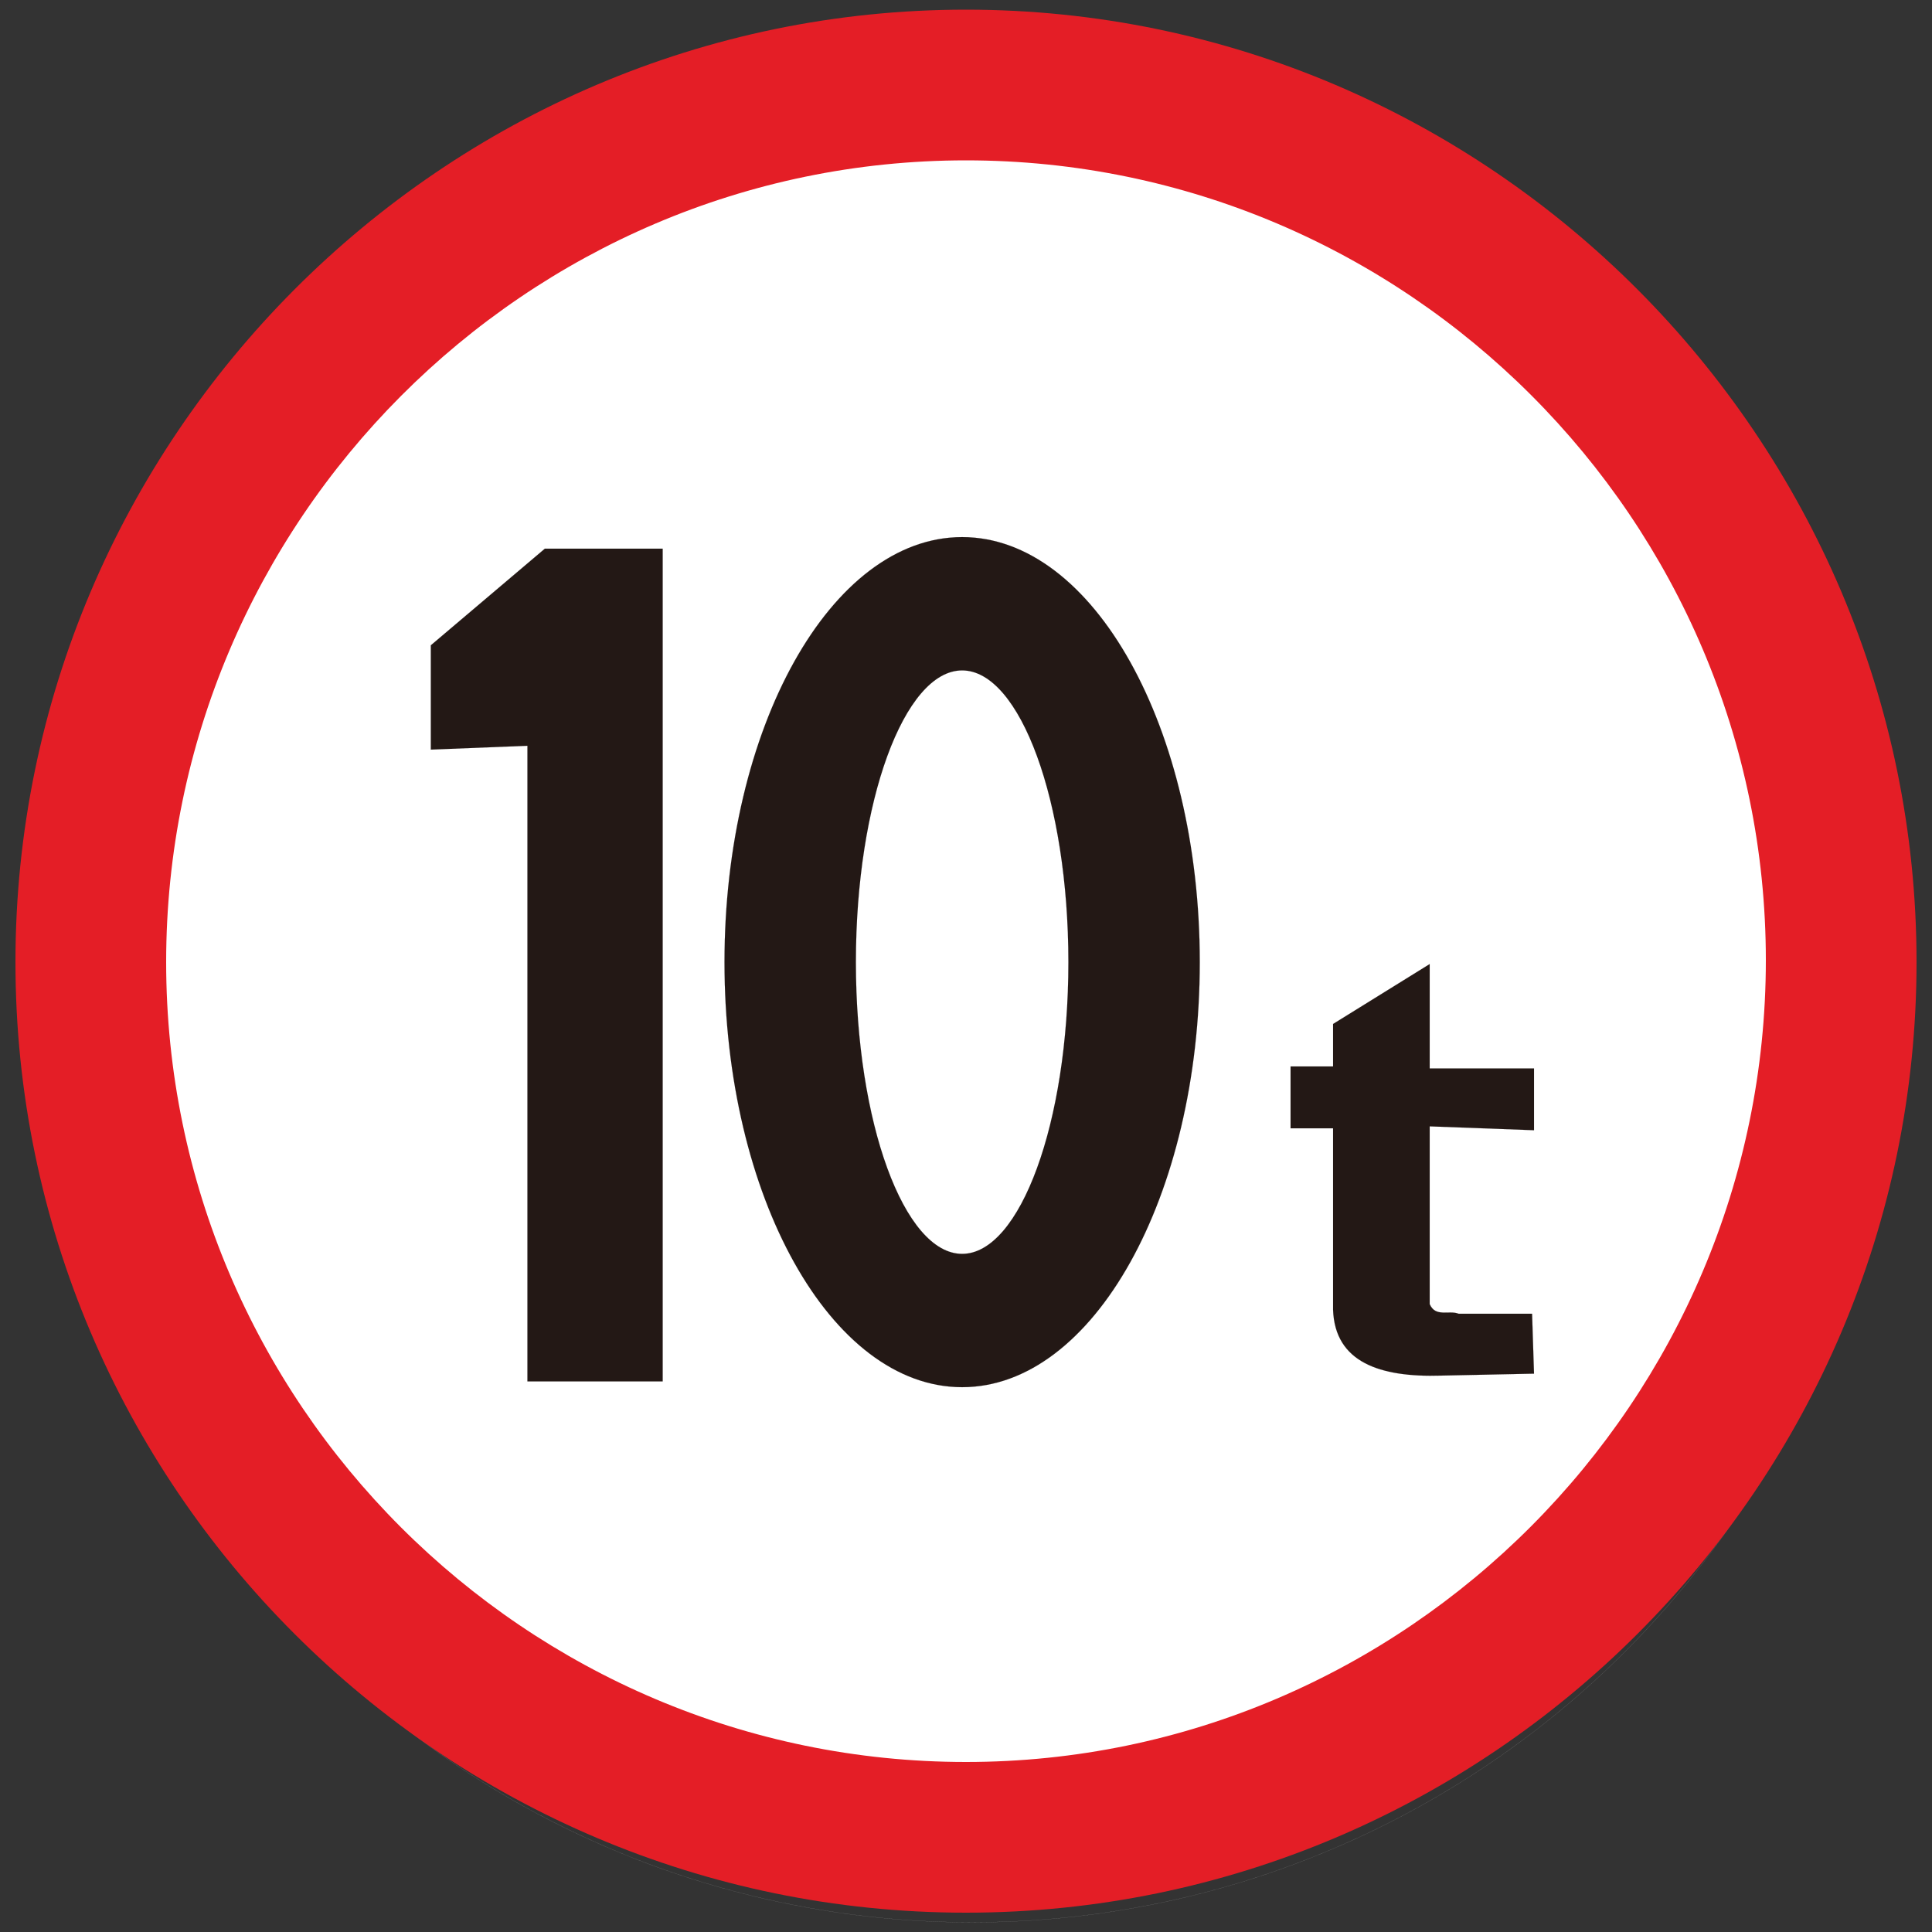 <?xml version="1.0" encoding="utf-8"?>
<!-- Generator: Adobe Illustrator 18.1.1, SVG Export Plug-In . SVG Version: 6.00 Build 0)  -->
<svg version="1.1" id="图层_1" xmlns="http://www.w3.org/2000/svg" xmlns:xlink="http://www.w3.org/1999/xlink" x="0px" y="0px"
	 width="100" height="100" enable-background="new 0 0 100 100" xml:space="preserve">
<rect width="100%" height="100%" fill="#333333" stroke="none"/>
<circle fill="none" stroke="#CDCCCC" stroke-width="3.700000e-003" stroke-miterlimit="22.926" cx="50.3" cy="51.7" r="47.8"/>
<circle id="白底" fill="#FFFFFF" stroke="#231815" stroke-width="3.700000e-003" stroke-miterlimit="22.926" cx="50" cy="50" r="44.5"/>
<path fill="#E41E26" d="M50,8.3c22.8,0,41.4,18.6,41.4,41.4S72.8,91.2,50,91.2S8.6,72.6,8.6,49.8C8.6,27,27.2,8.3,50,8.3L50,8.3z
	 M50,0.5C22.9,0.5,0.8,22.7,0.8,49.8S22.9,99,50,99s49.2-22.1,49.2-49.2S77.1,0.5,50,0.5z"/>
<g>
	<polygon fill="#231815" stroke="#231815" stroke-width="3.685039e-003" stroke-miterlimit="2.414" points="22.3,33.4 22.3,38.8 
		27.3,38.6 27.3,71.5 34.3,71.5 34.3,28.4 28.2,28.4 	"/>
	<path fill="#231815" stroke="#231815" stroke-width="3.685039e-003" stroke-miterlimit="2.414" d="M49.8,27.8
		c-6.8,0-12.3,9.9-12.3,22s5.5,22,12.3,22s12.3-9.9,12.3-22S56.6,27.8,49.8,27.8z M49.8,64.9c-3,0-5.5-6.8-5.5-15.1
		s2.5-15.1,5.5-15.1c3,0,5.5,6.8,5.5,15.1S52.8,64.9,49.8,64.9z"/>
	<path fill="#231815" stroke="#231815" stroke-width="3.685039e-003" stroke-miterlimit="2.414" d="M79.4,58.5v-3.2H74v-5.4L69,53
		v2.2h-2.2v3.2H69v9.4c0.1,2.7,2.4,3.5,5.6,3.4l4.8-0.1l-0.1-3.1h-3.8c-0.5-0.2-1.2,0.2-1.5-0.5v-9.2L79.4,58.5L79.4,58.5z"/>
</g>
</svg>
